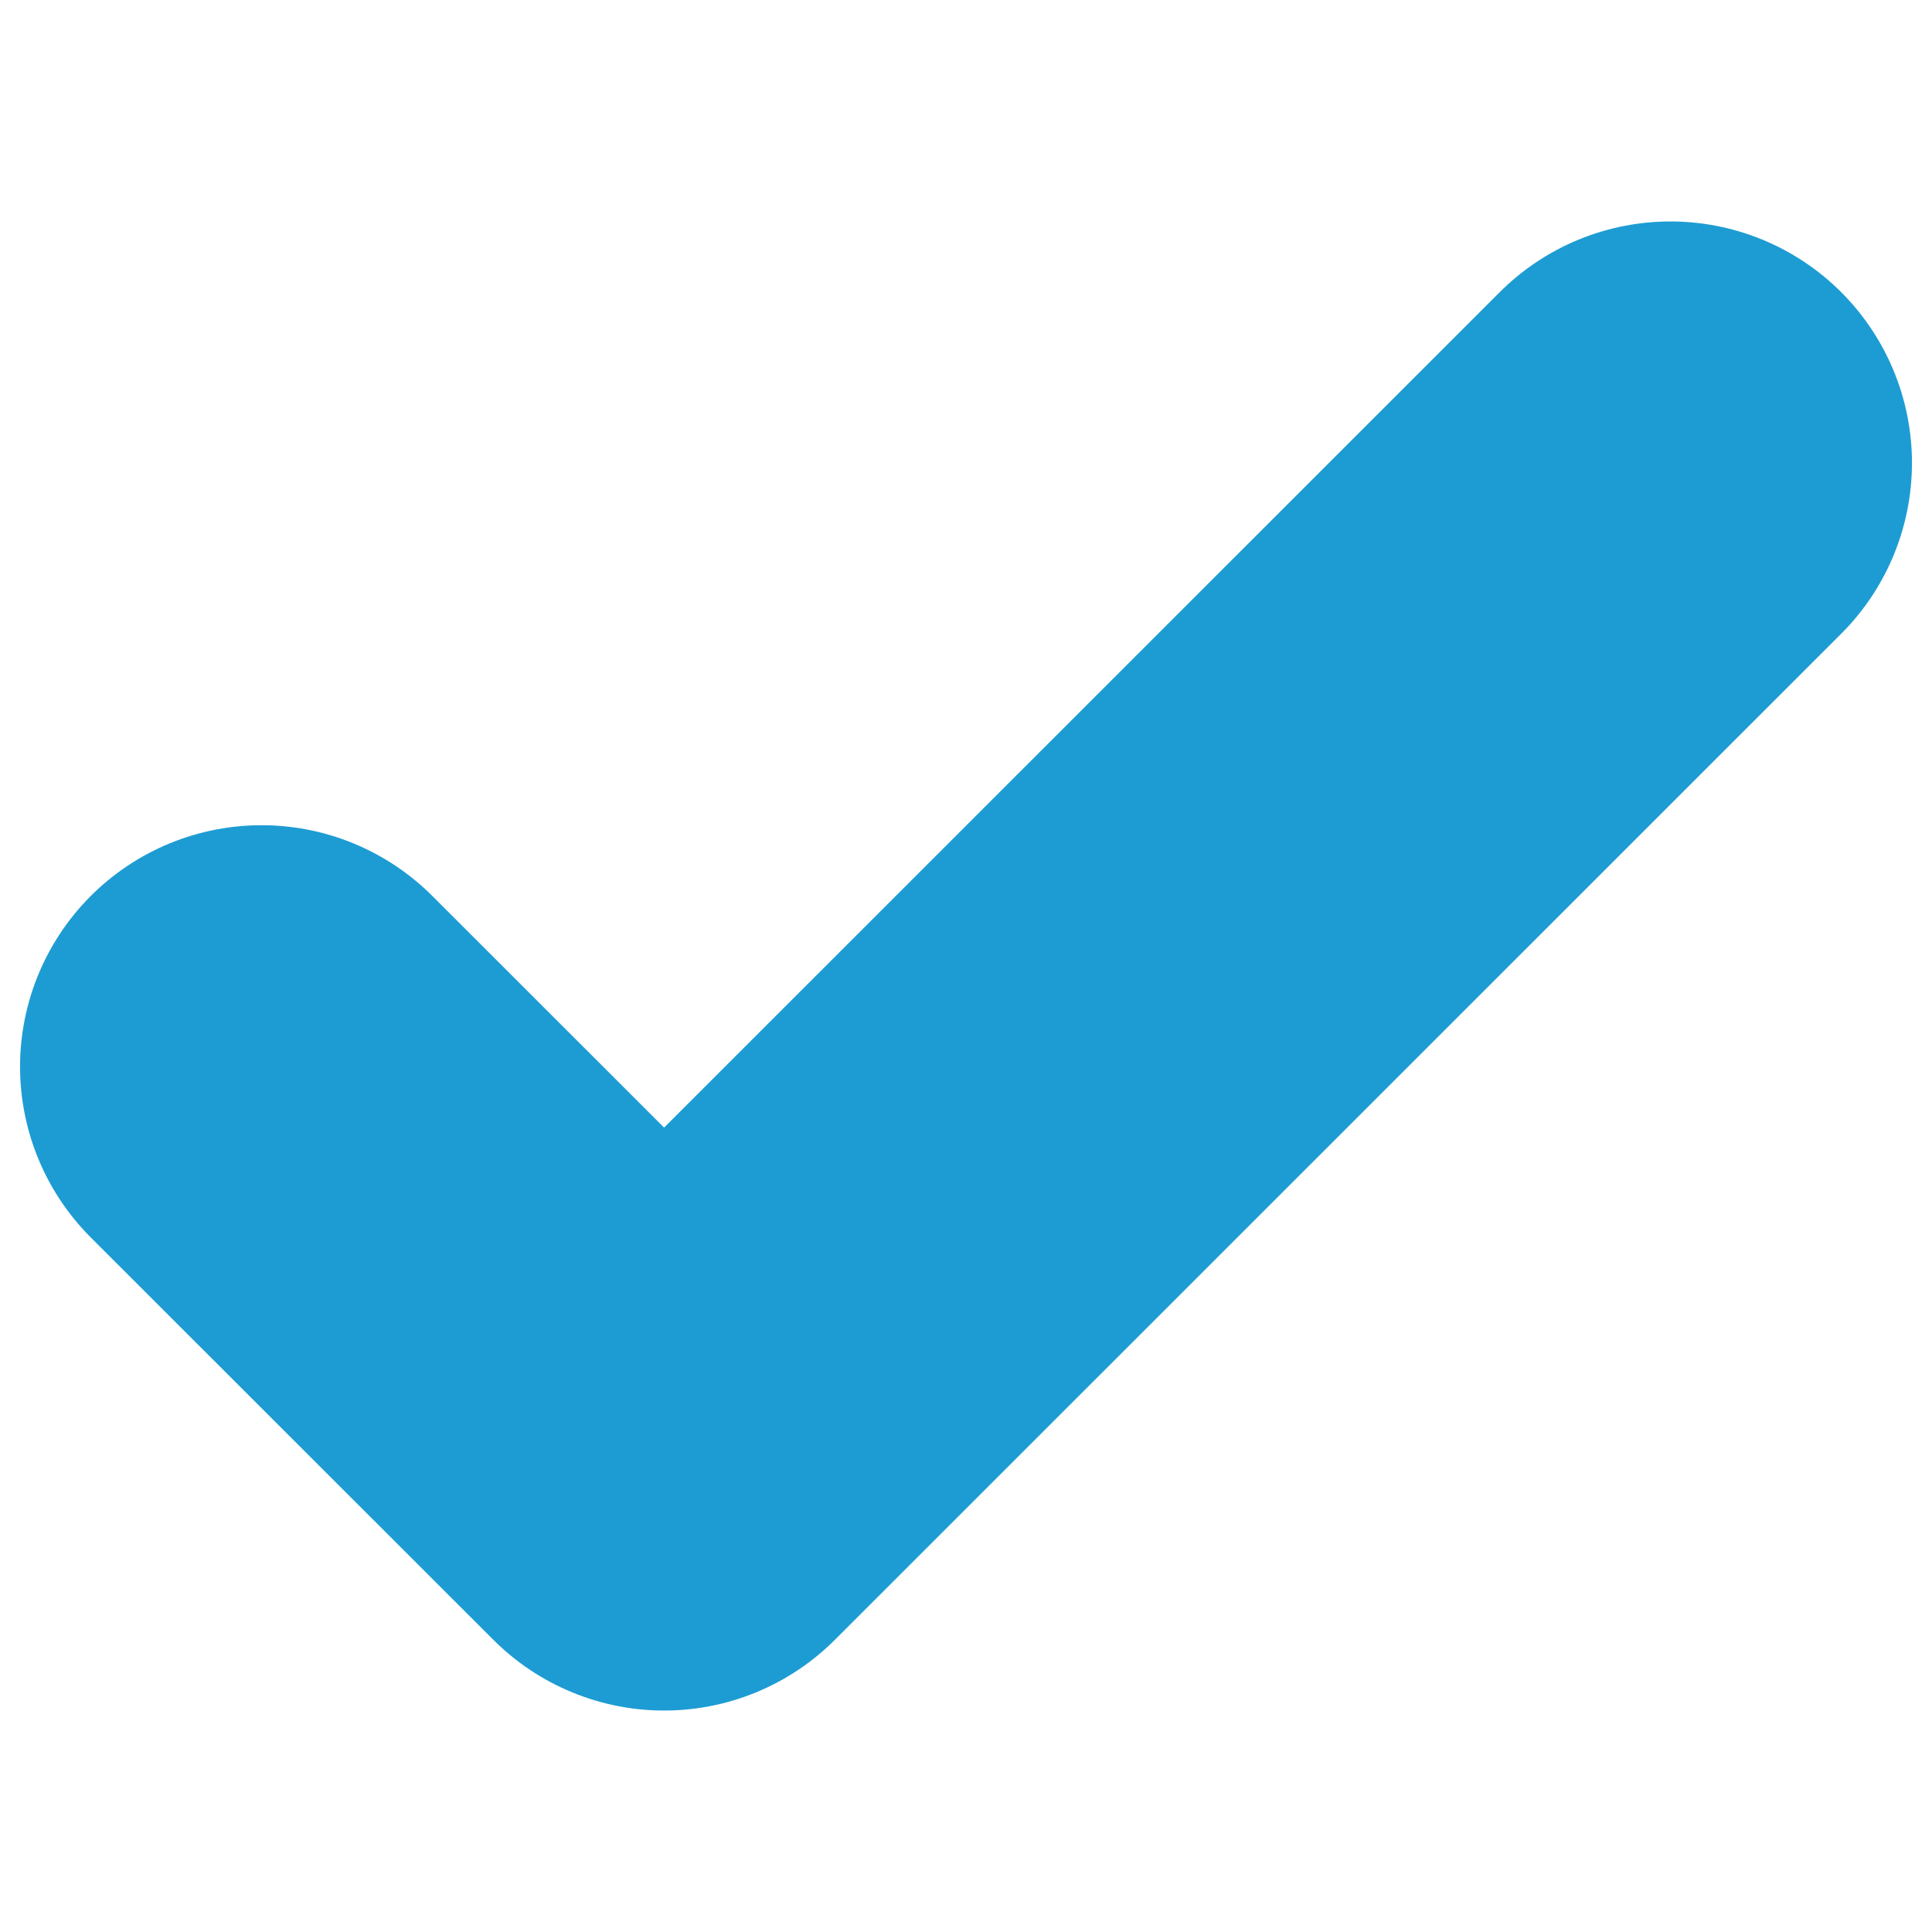<svg width="10" height="10" viewBox="0 0 8 8" fill="none" xmlns="http://www.w3.org/2000/svg">
<path d="M1.083 4.417L2.75 6.083L6.917 1.917" stroke="#1D9CD3" stroke-width="2" stroke-linecap="round" stroke-linejoin="round"/>
</svg>

